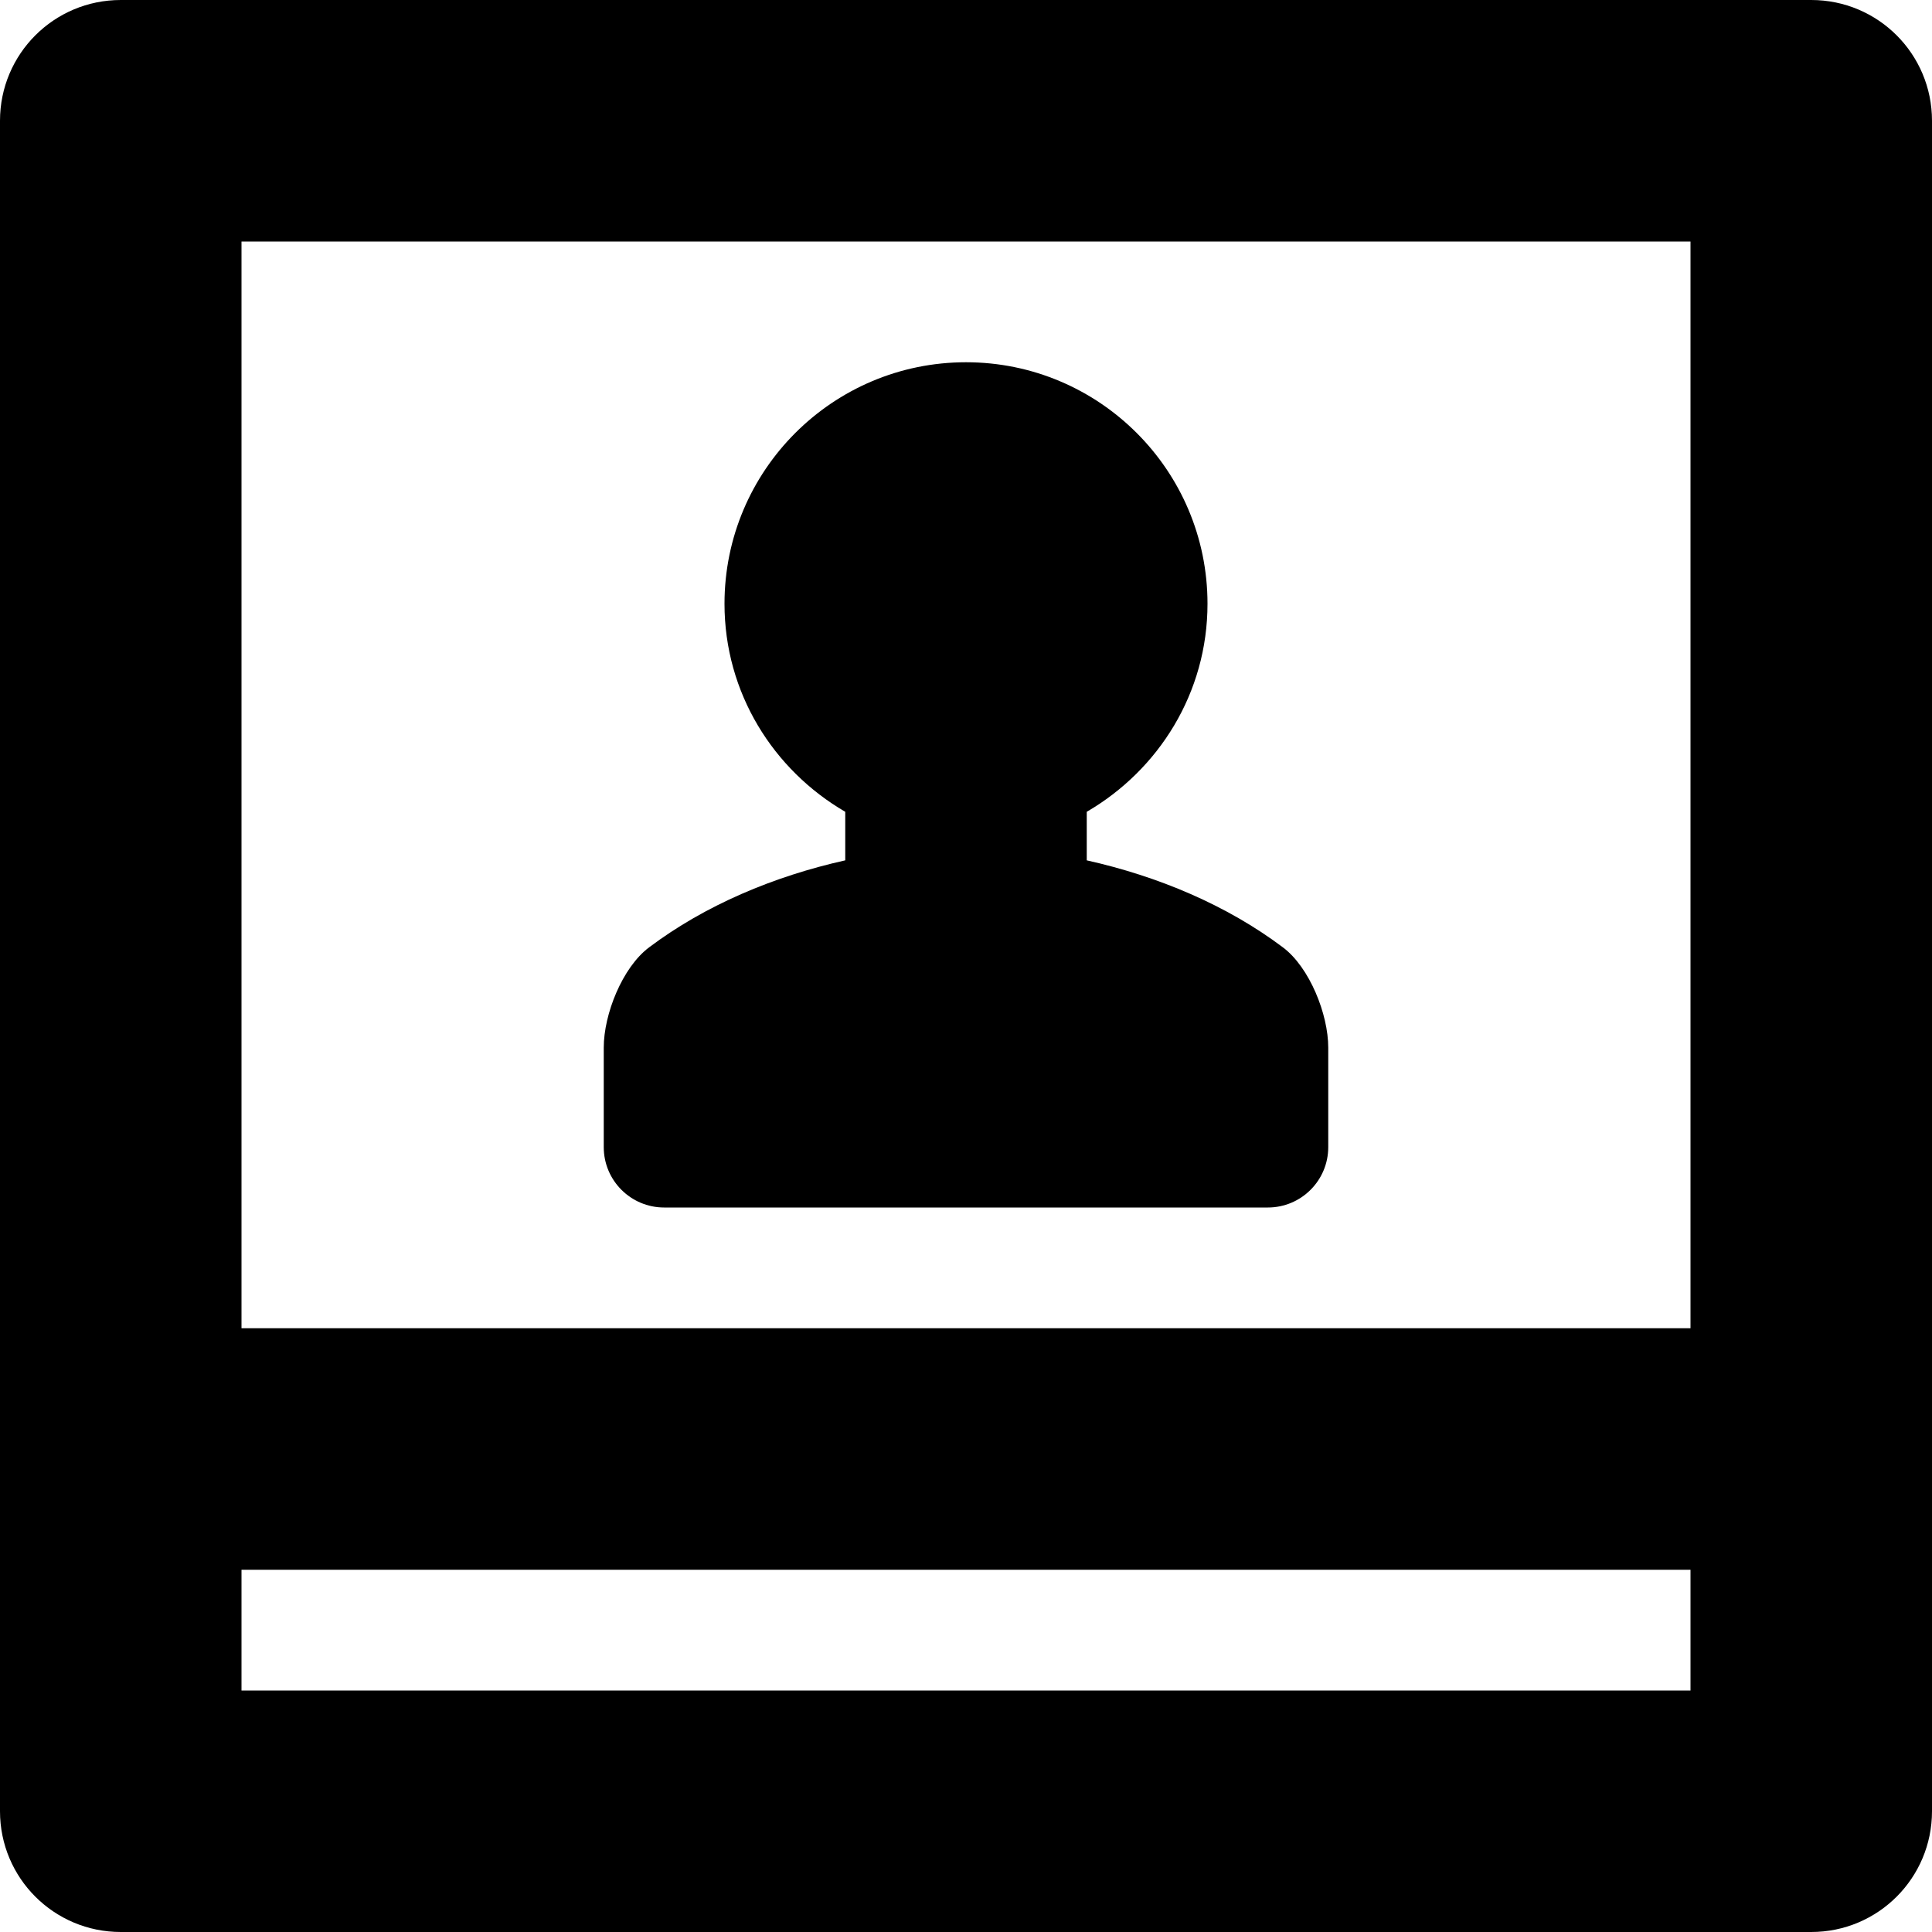<?xml version="1.0" encoding="iso-8859-1"?>
<!-- Generator: Adobe Illustrator 16.0.0, SVG Export Plug-In . SVG Version: 6.00 Build 0)  -->
<!DOCTYPE svg PUBLIC "-//W3C//DTD SVG 1.1//EN" "http://www.w3.org/Graphics/SVG/1.1/DTD/svg11.dtd">
<svg version="1.1" id="Layer_1" xmlns="http://www.w3.org/2000/svg" xmlns:xlink="http://www.w3.org/1999/xlink" x="0px" y="0px"
	 width="16px" height="16px" viewBox="0 0 16 16" style="enable-background:new 0 0 16 16;" xml:space="preserve">
<g id="Contacts_2">
	<path d="M10.5,10c0.276,0,0.5-0.224,0.5-0.5V8.676c0-0.276-0.154-0.664-0.375-0.83C10.16,7.496,9.591,7.257,9,7.125V6.723
		C9.596,6.376,10,5.738,10,5c0-1.104-0.896-2-2-2S6,3.896,6,5c0,0.738,0.404,1.376,1,1.723v0.402
		C6.409,7.257,5.84,7.496,5.375,7.846C5.154,8.012,5,8.399,5,8.676V9.5C5,9.776,5.224,10,5.5,10h0.893h3.215H10.5z"/>
	<path d="M15,0H1C0.447,0,0,0.447,0,1v14c0,0.553,0.447,1,1,1h14c0.553,0,1-0.447,1-1V1C16,0.447,15.553,0,15,0z M14,14H2v-1h12V14z
		 M14,11H2V2h12V11z"/>
</g>
<g>
</g>
<g>
</g>
<g>
</g>
<g>
</g>
<g>
</g>
<g>
</g>
<g>
</g>
<g>
</g>
<g>
</g>
<g>
</g>
<g>
</g>
<g>
</g>
<g>
</g>
<g>
</g>
<g>
</g>
</svg>
